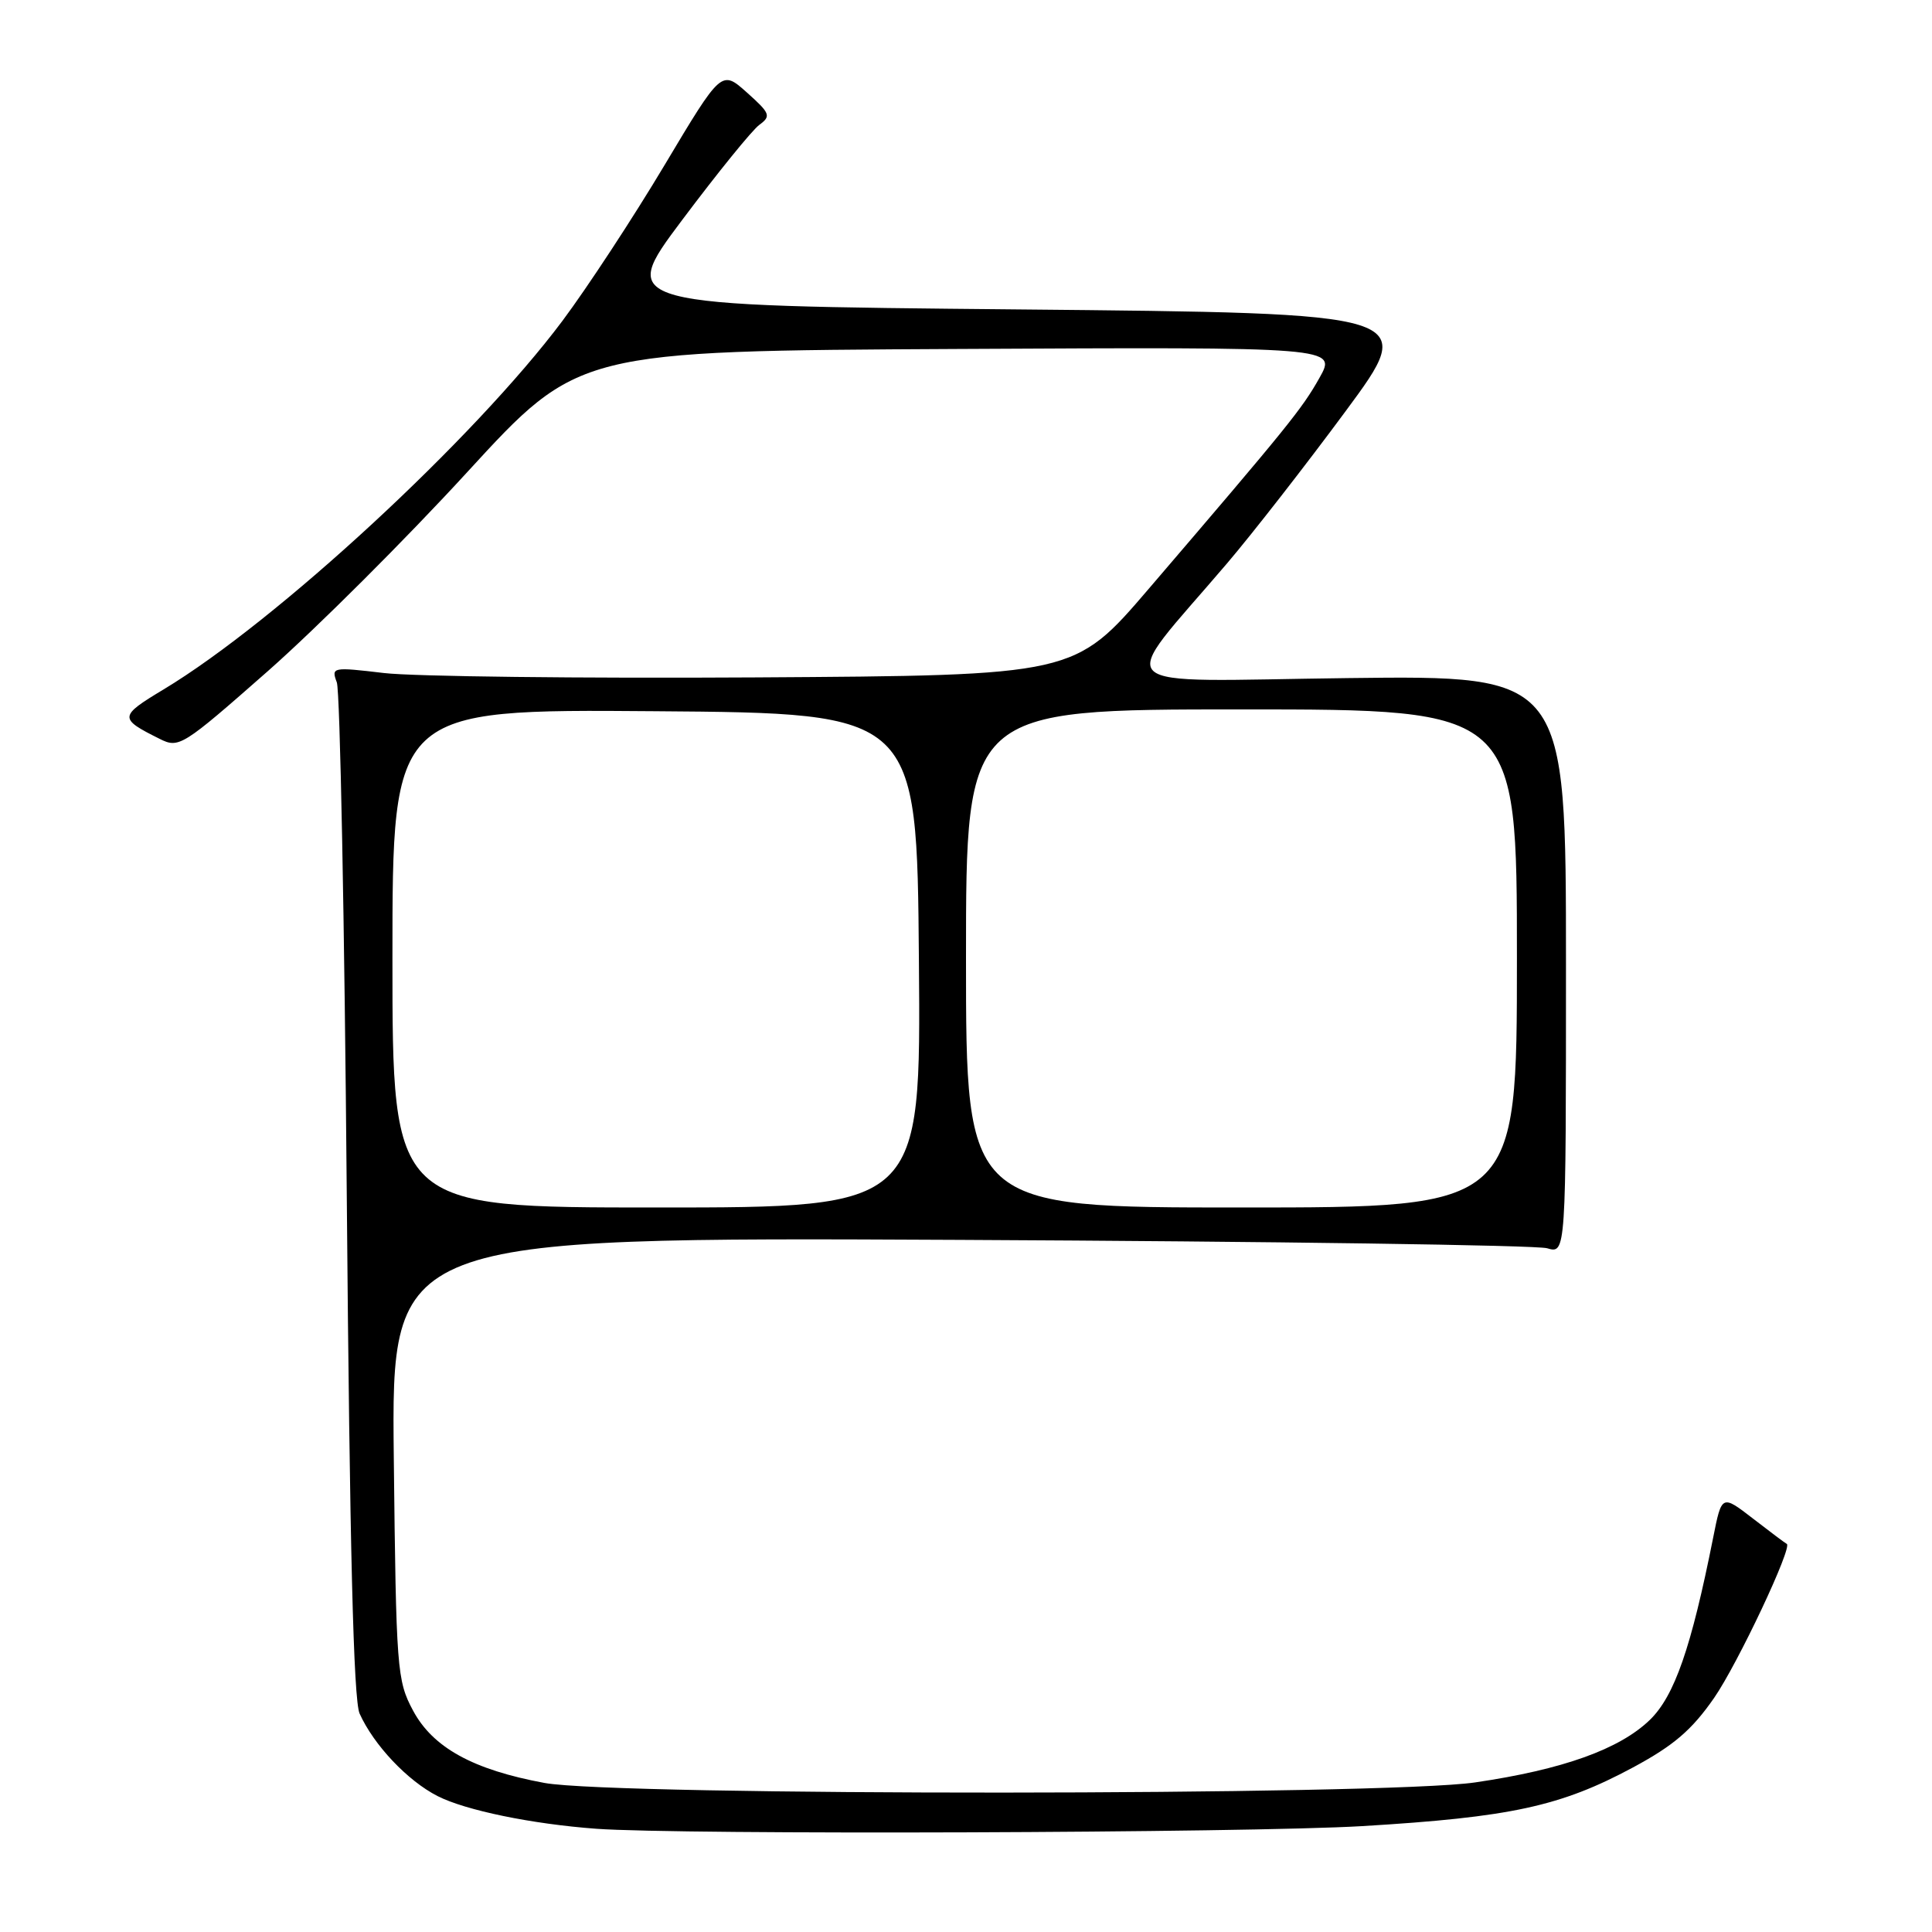 <?xml version="1.0" encoding="UTF-8" standalone="no"?>
<!DOCTYPE svg PUBLIC "-//W3C//DTD SVG 1.1//EN" "http://www.w3.org/Graphics/SVG/1.1/DTD/svg11.dtd" >
<svg xmlns="http://www.w3.org/2000/svg" xmlns:xlink="http://www.w3.org/1999/xlink" version="1.1" viewBox="0 0 256 256">
 <g >
 <path fill="currentColor"
d=" M 180.50 241.97 C 200.16 240.79 206.78 239.36 216.39 234.19 C 221.78 231.29 224.18 229.23 227.13 224.98 C 230.27 220.44 237.60 204.89 236.75 204.57 C 236.61 204.52 234.62 203.03 232.32 201.25 C 228.14 198.02 228.14 198.02 227.00 203.76 C 224.10 218.33 221.88 224.72 218.62 227.89 C 214.60 231.78 207.07 234.48 195.46 236.18 C 183.50 237.94 81.59 237.99 72.15 236.25 C 62.68 234.50 57.35 231.57 54.72 226.64 C 52.60 222.68 52.49 221.22 52.18 193.21 C 51.86 163.93 51.86 163.93 127.18 164.29 C 168.61 164.49 203.62 164.99 205.00 165.40 C 207.50 166.14 207.50 166.14 207.50 127.82 C 207.50 89.50 207.50 89.50 178.61 89.85 C 145.97 90.25 147.81 92.00 162.59 74.65 C 165.94 70.72 173.01 61.65 178.29 54.50 C 187.90 41.50 187.90 41.50 134.89 41.00 C 81.88 40.50 81.88 40.50 90.39 29.15 C 95.07 22.91 99.67 17.23 100.62 16.54 C 102.20 15.38 102.06 15.02 98.97 12.26 C 95.60 9.25 95.60 9.25 88.05 21.89 C 83.90 28.84 77.81 38.12 74.53 42.51 C 62.85 58.12 36.64 82.34 21.68 91.35 C 15.75 94.92 15.73 95.20 21.15 97.90 C 23.71 99.19 24.15 98.91 35.50 88.92 C 41.93 83.25 53.83 71.38 61.92 62.55 C 76.64 46.50 76.64 46.50 126.89 46.24 C 177.14 45.98 177.14 45.98 174.83 50.08 C 172.53 54.18 170.65 56.50 152.23 78.00 C 142.38 89.50 142.38 89.50 100.14 89.76 C 76.91 89.90 54.74 89.64 50.88 89.18 C 44.03 88.37 43.88 88.40 44.63 90.42 C 45.06 91.56 45.65 122.20 45.95 158.50 C 46.34 205.07 46.84 225.25 47.65 227.06 C 49.53 231.23 54.00 235.96 57.98 237.99 C 61.69 239.88 70.46 241.69 79.00 242.32 C 90.14 243.14 165.19 242.88 180.50 241.97 Z  M 52.00 126.99 C 52.00 93.97 52.00 93.97 86.75 94.24 C 121.50 94.50 121.50 94.50 121.76 127.25 C 122.03 160.00 122.03 160.00 87.01 160.00 C 52.00 160.00 52.00 160.00 52.00 126.99 Z  M 128.00 127.00 C 128.00 94.00 128.00 94.00 164.50 94.00 C 201.00 94.00 201.00 94.00 201.00 127.00 C 201.00 160.00 201.00 160.00 164.50 160.00 C 128.00 160.00 128.00 160.00 128.00 127.00 Z "/>
</g>
</svg>